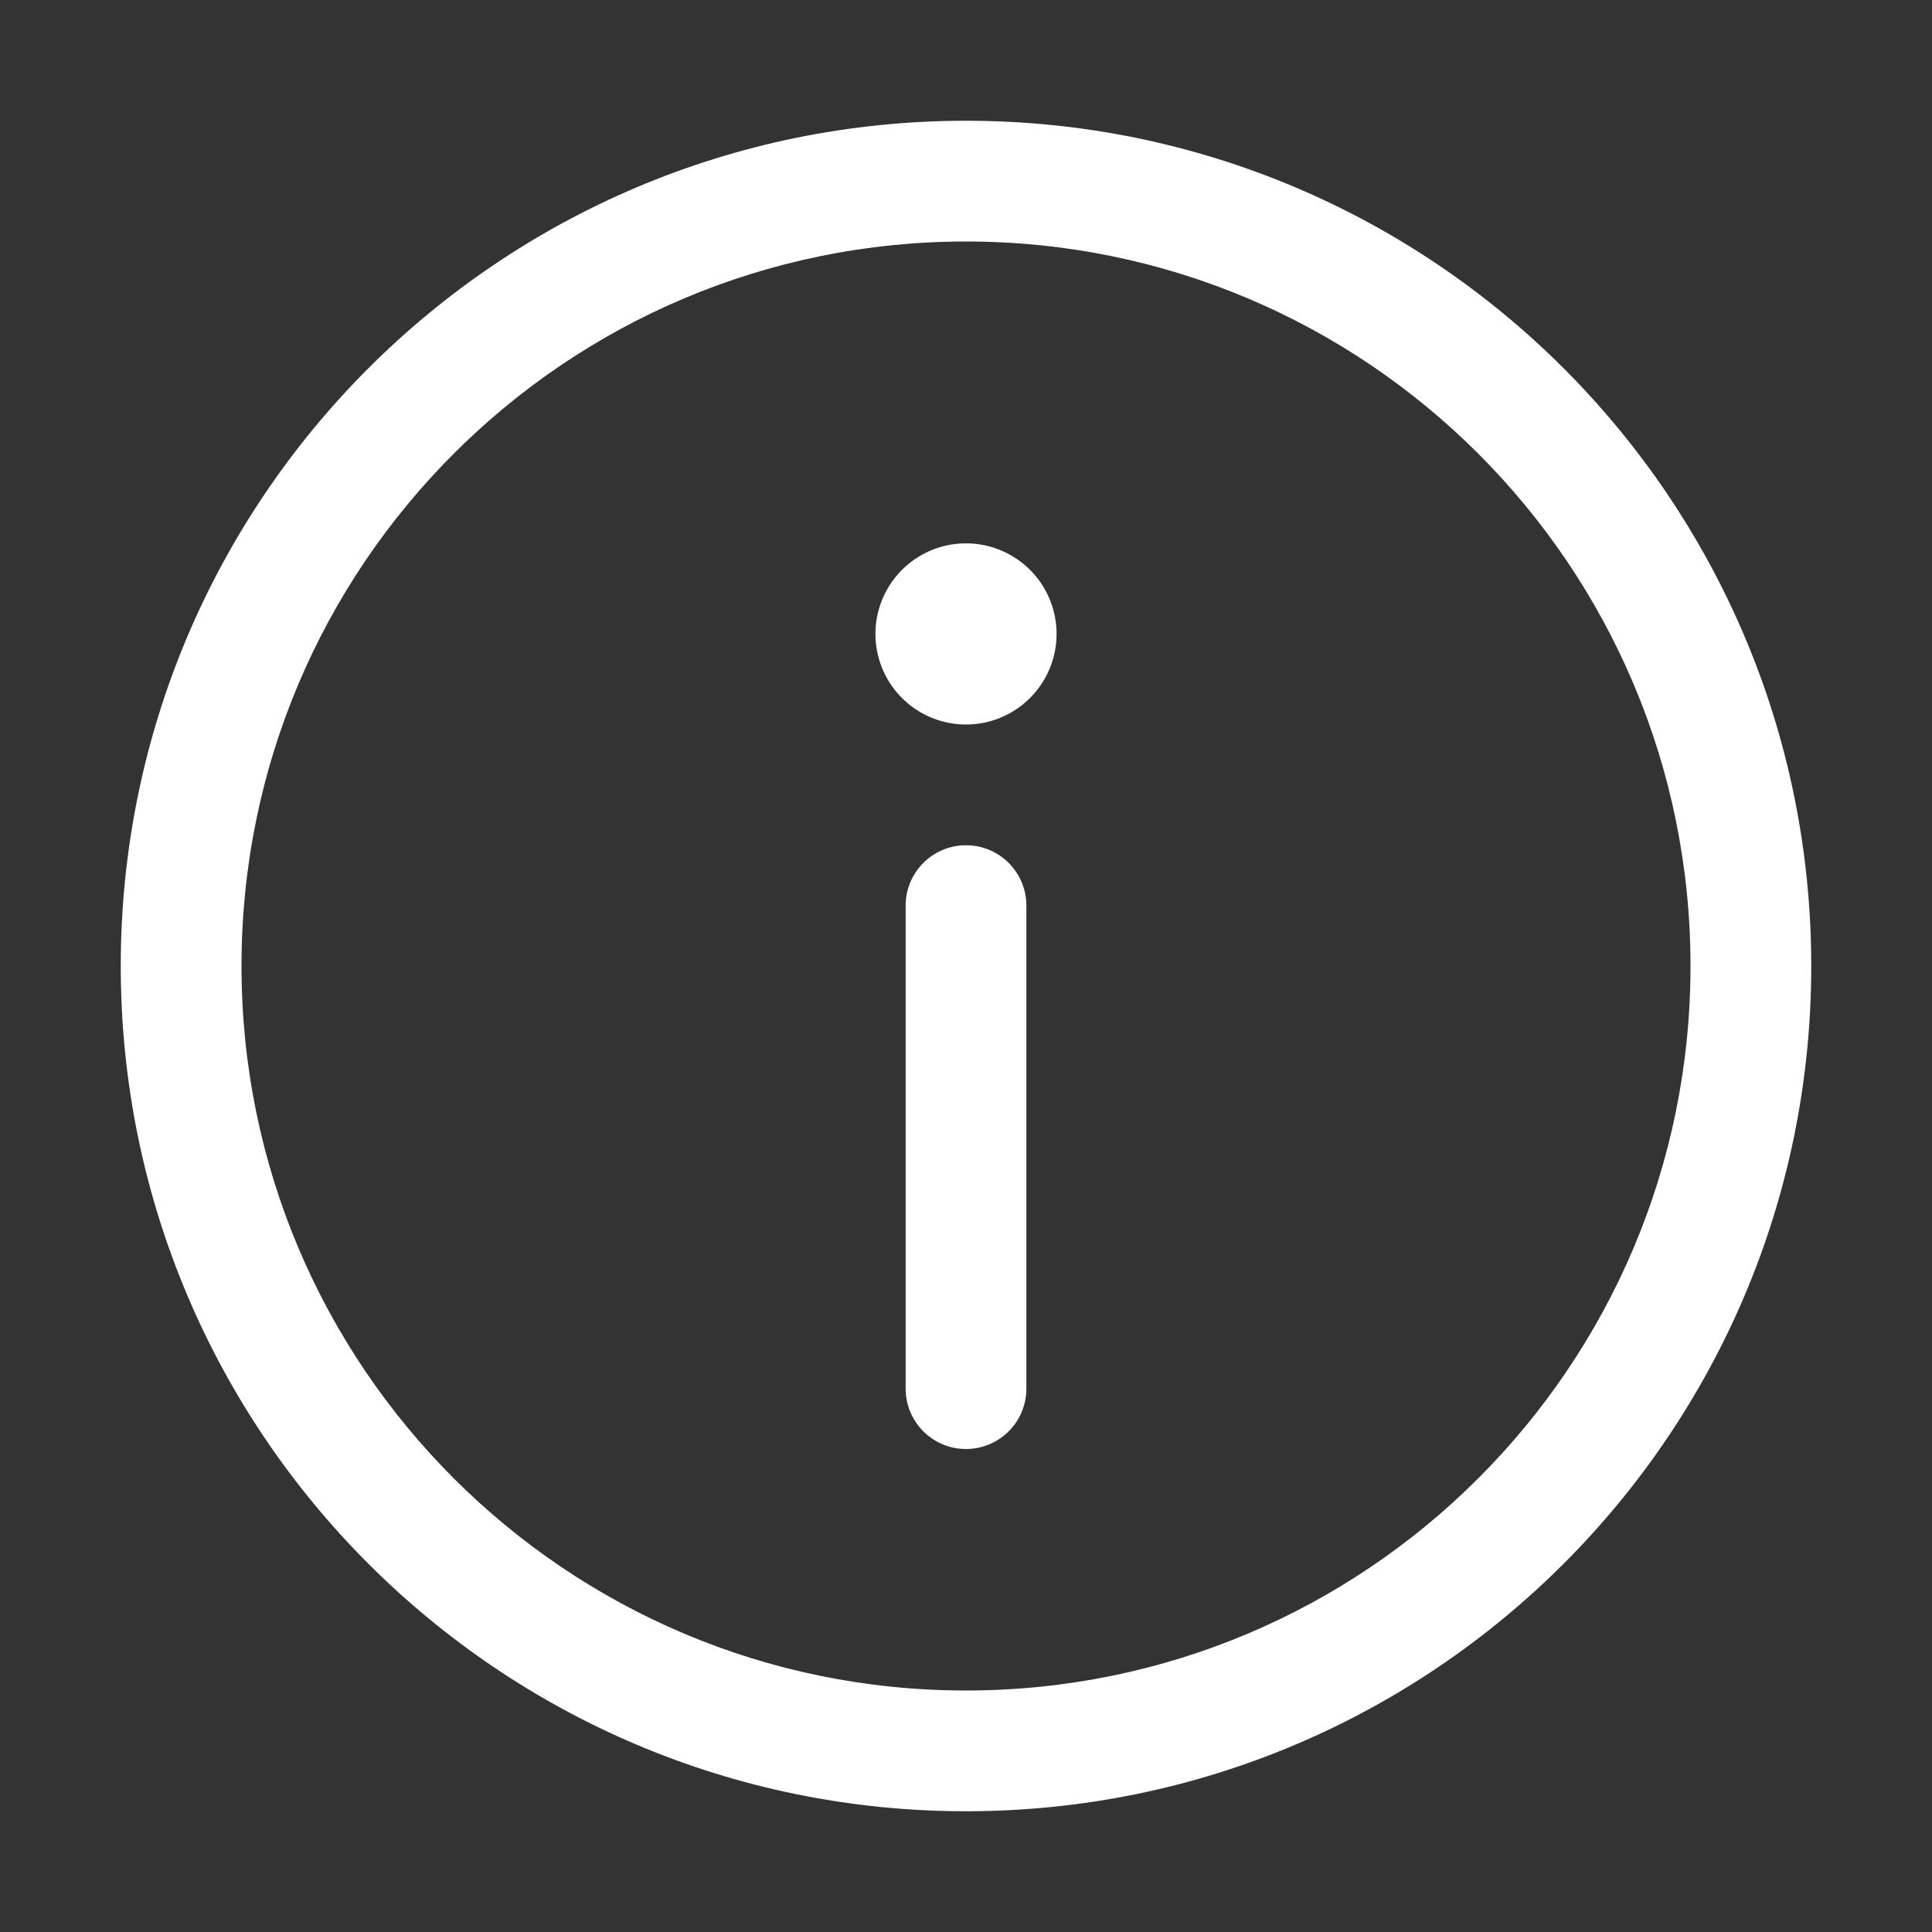<?xml version="1.0" standalone="no"?><!DOCTYPE svg PUBLIC "-//W3C//DTD SVG 1.1//EN" "http://www.w3.org/Graphics/SVG/1.1/DTD/svg11.dtd"><svg class="icon" width="200px" height="200.00px" viewBox="0 0 1024 1024" version="1.1" xmlns="http://www.w3.org/2000/svg"><rect x="0" y="0" width="1024" height="1024" fill="#333333" stroke="none"/><path d="M512 64C264.576 64 64 264.577 64 512s200.576 448 448 448 448-200.576 448-448S759.423 64 512 64z m0 832c-212.077 0-384-171.923-384-384s171.923-384 384-384 384 171.923 384 384-171.923 384-384 384z" fill="#ffffff" /><path d="M512 448c-17.673 0-32 14.327-32 32v256c0 17.673 14.327 32 32 32s32-14.327 32-32V480c0-17.673-14.327-32-32-32z" fill="#ffffff" /><path d="M512 336m-48 0a48 48 0 1 0 96 0 48 48 0 1 0-96 0Z" fill="#ffffff" /></svg>